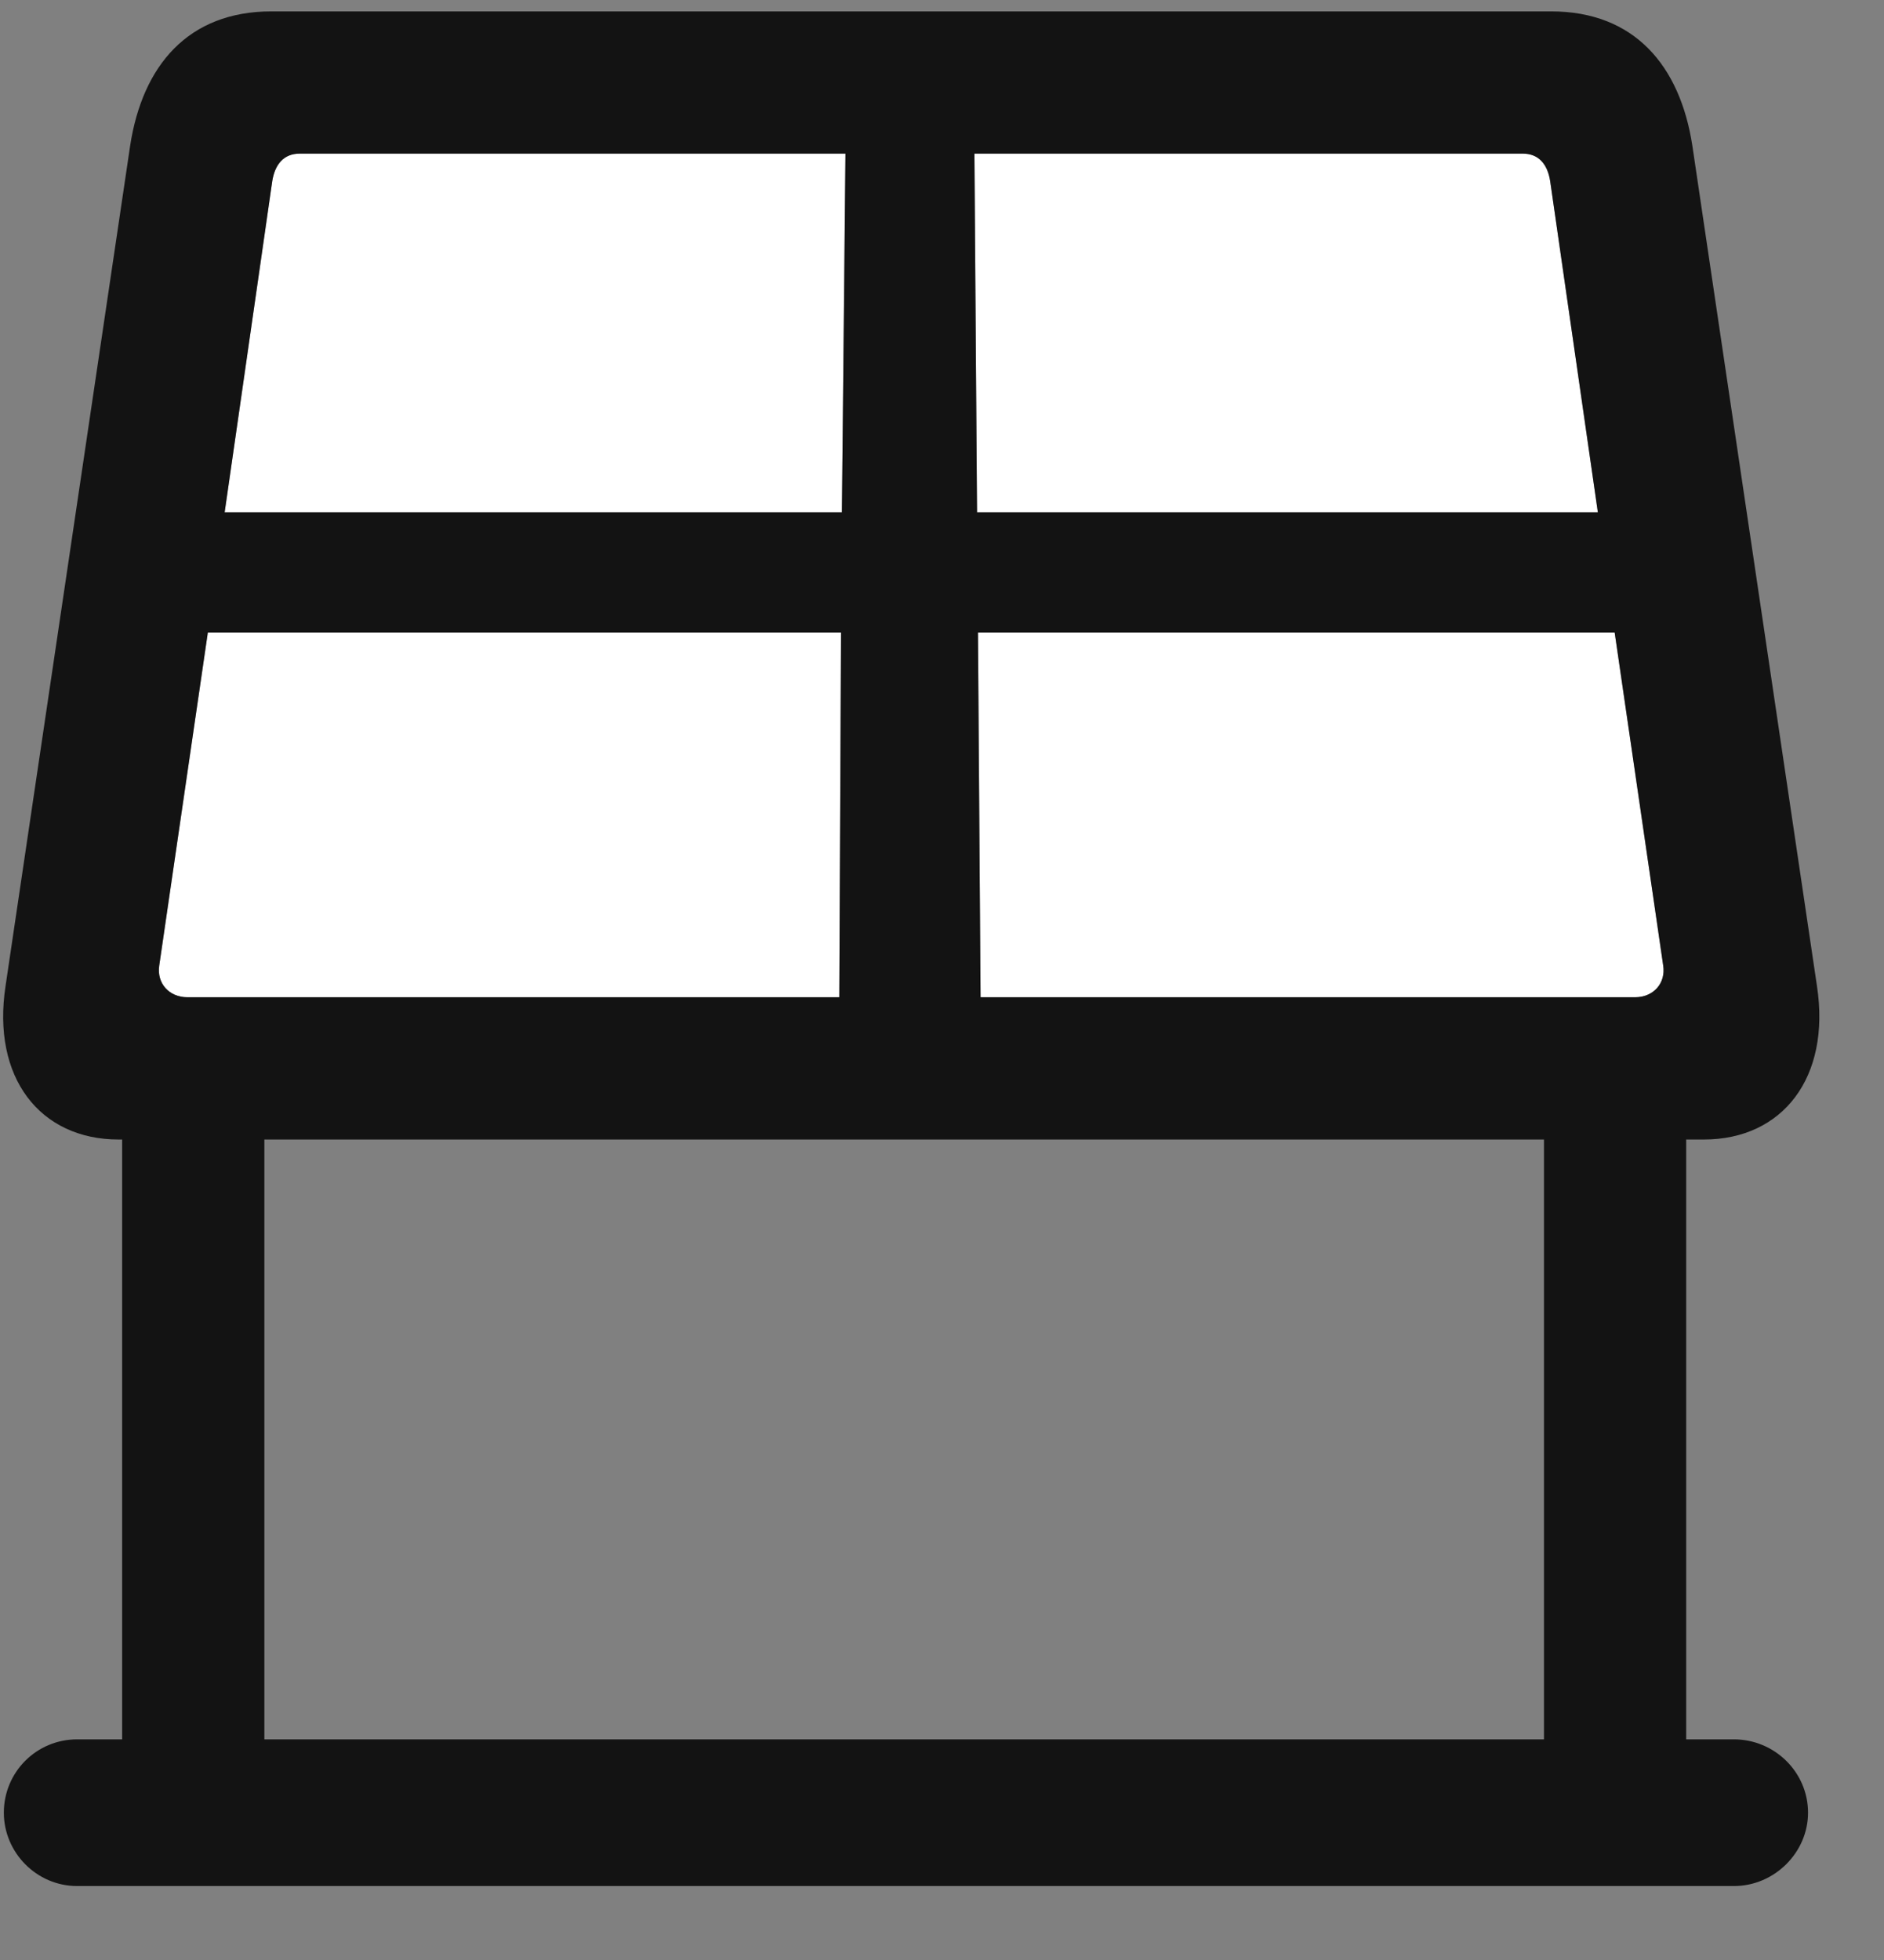 <svg width="25" height="26" viewBox="0 0 25 26" fill="none" xmlns="http://www.w3.org/2000/svg">
<rect x="0" y="0" width="25" height="26" fill="#808080" stroke="none"/>
<g clip-path="url(#clip0_2207_11775)">
<path d="M2.113 12.808L2.758 8.39H11.16L11.137 13.229H2.488C2.242 13.229 2.078 13.042 2.113 12.808ZM2.981 6.796L3.613 2.401C3.649 2.179 3.766 2.038 3.977 2.038H11.219L11.172 6.796H2.981ZM12.93 2.038H20.207C20.418 2.038 20.535 2.179 20.57 2.401L21.203 6.796H12.965L12.93 2.038ZM12.977 8.39H21.426L22.07 12.808C22.106 13.042 21.942 13.229 21.695 13.229H13.012L12.977 8.39Z" fill="white"/>
<path d="M1.574 15.116H22.61C23.652 15.116 24.297 14.296 24.11 13.077L22.457 1.933C22.293 0.866 21.684 0.151 20.582 0.151H3.602C2.5 0.151 1.891 0.866 1.727 1.933L0.074 13.077C-0.113 14.296 0.531 15.116 1.574 15.116ZM2.113 12.808L2.758 8.39H11.16L11.137 13.229H2.488C2.242 13.229 2.078 13.042 2.113 12.808ZM2.981 6.796L3.613 2.401C3.649 2.179 3.766 2.038 3.977 2.038H11.219L11.172 6.796H2.981ZM12.93 2.038H20.207C20.418 2.038 20.535 2.179 20.57 2.401L21.203 6.796H12.965L12.93 2.038ZM12.977 8.39H21.426L22.07 12.808C22.106 13.042 21.942 13.229 21.695 13.229H13.012L12.977 8.39ZM1.621 14.155V24.046H3.508V14.155H1.621ZM20.488 14.155V24.046H22.375V14.155H20.488ZM0.051 24.046C0.051 24.573 0.484 25.019 1.024 25.019H23.008C23.547 25.019 23.992 24.573 23.992 24.046C23.992 23.507 23.547 23.073 23.008 23.073H1.024C0.484 23.073 0.051 23.507 0.051 24.046Z" fill="black" fill-opacity="0.85"/>
</g>
<defs>
<clipPath id="clip0_2207_11775">
<rect width="24.1" height="24.879" fill="white" transform="translate(0.042 0.151)"/>
</clipPath>
</defs>
</svg>
